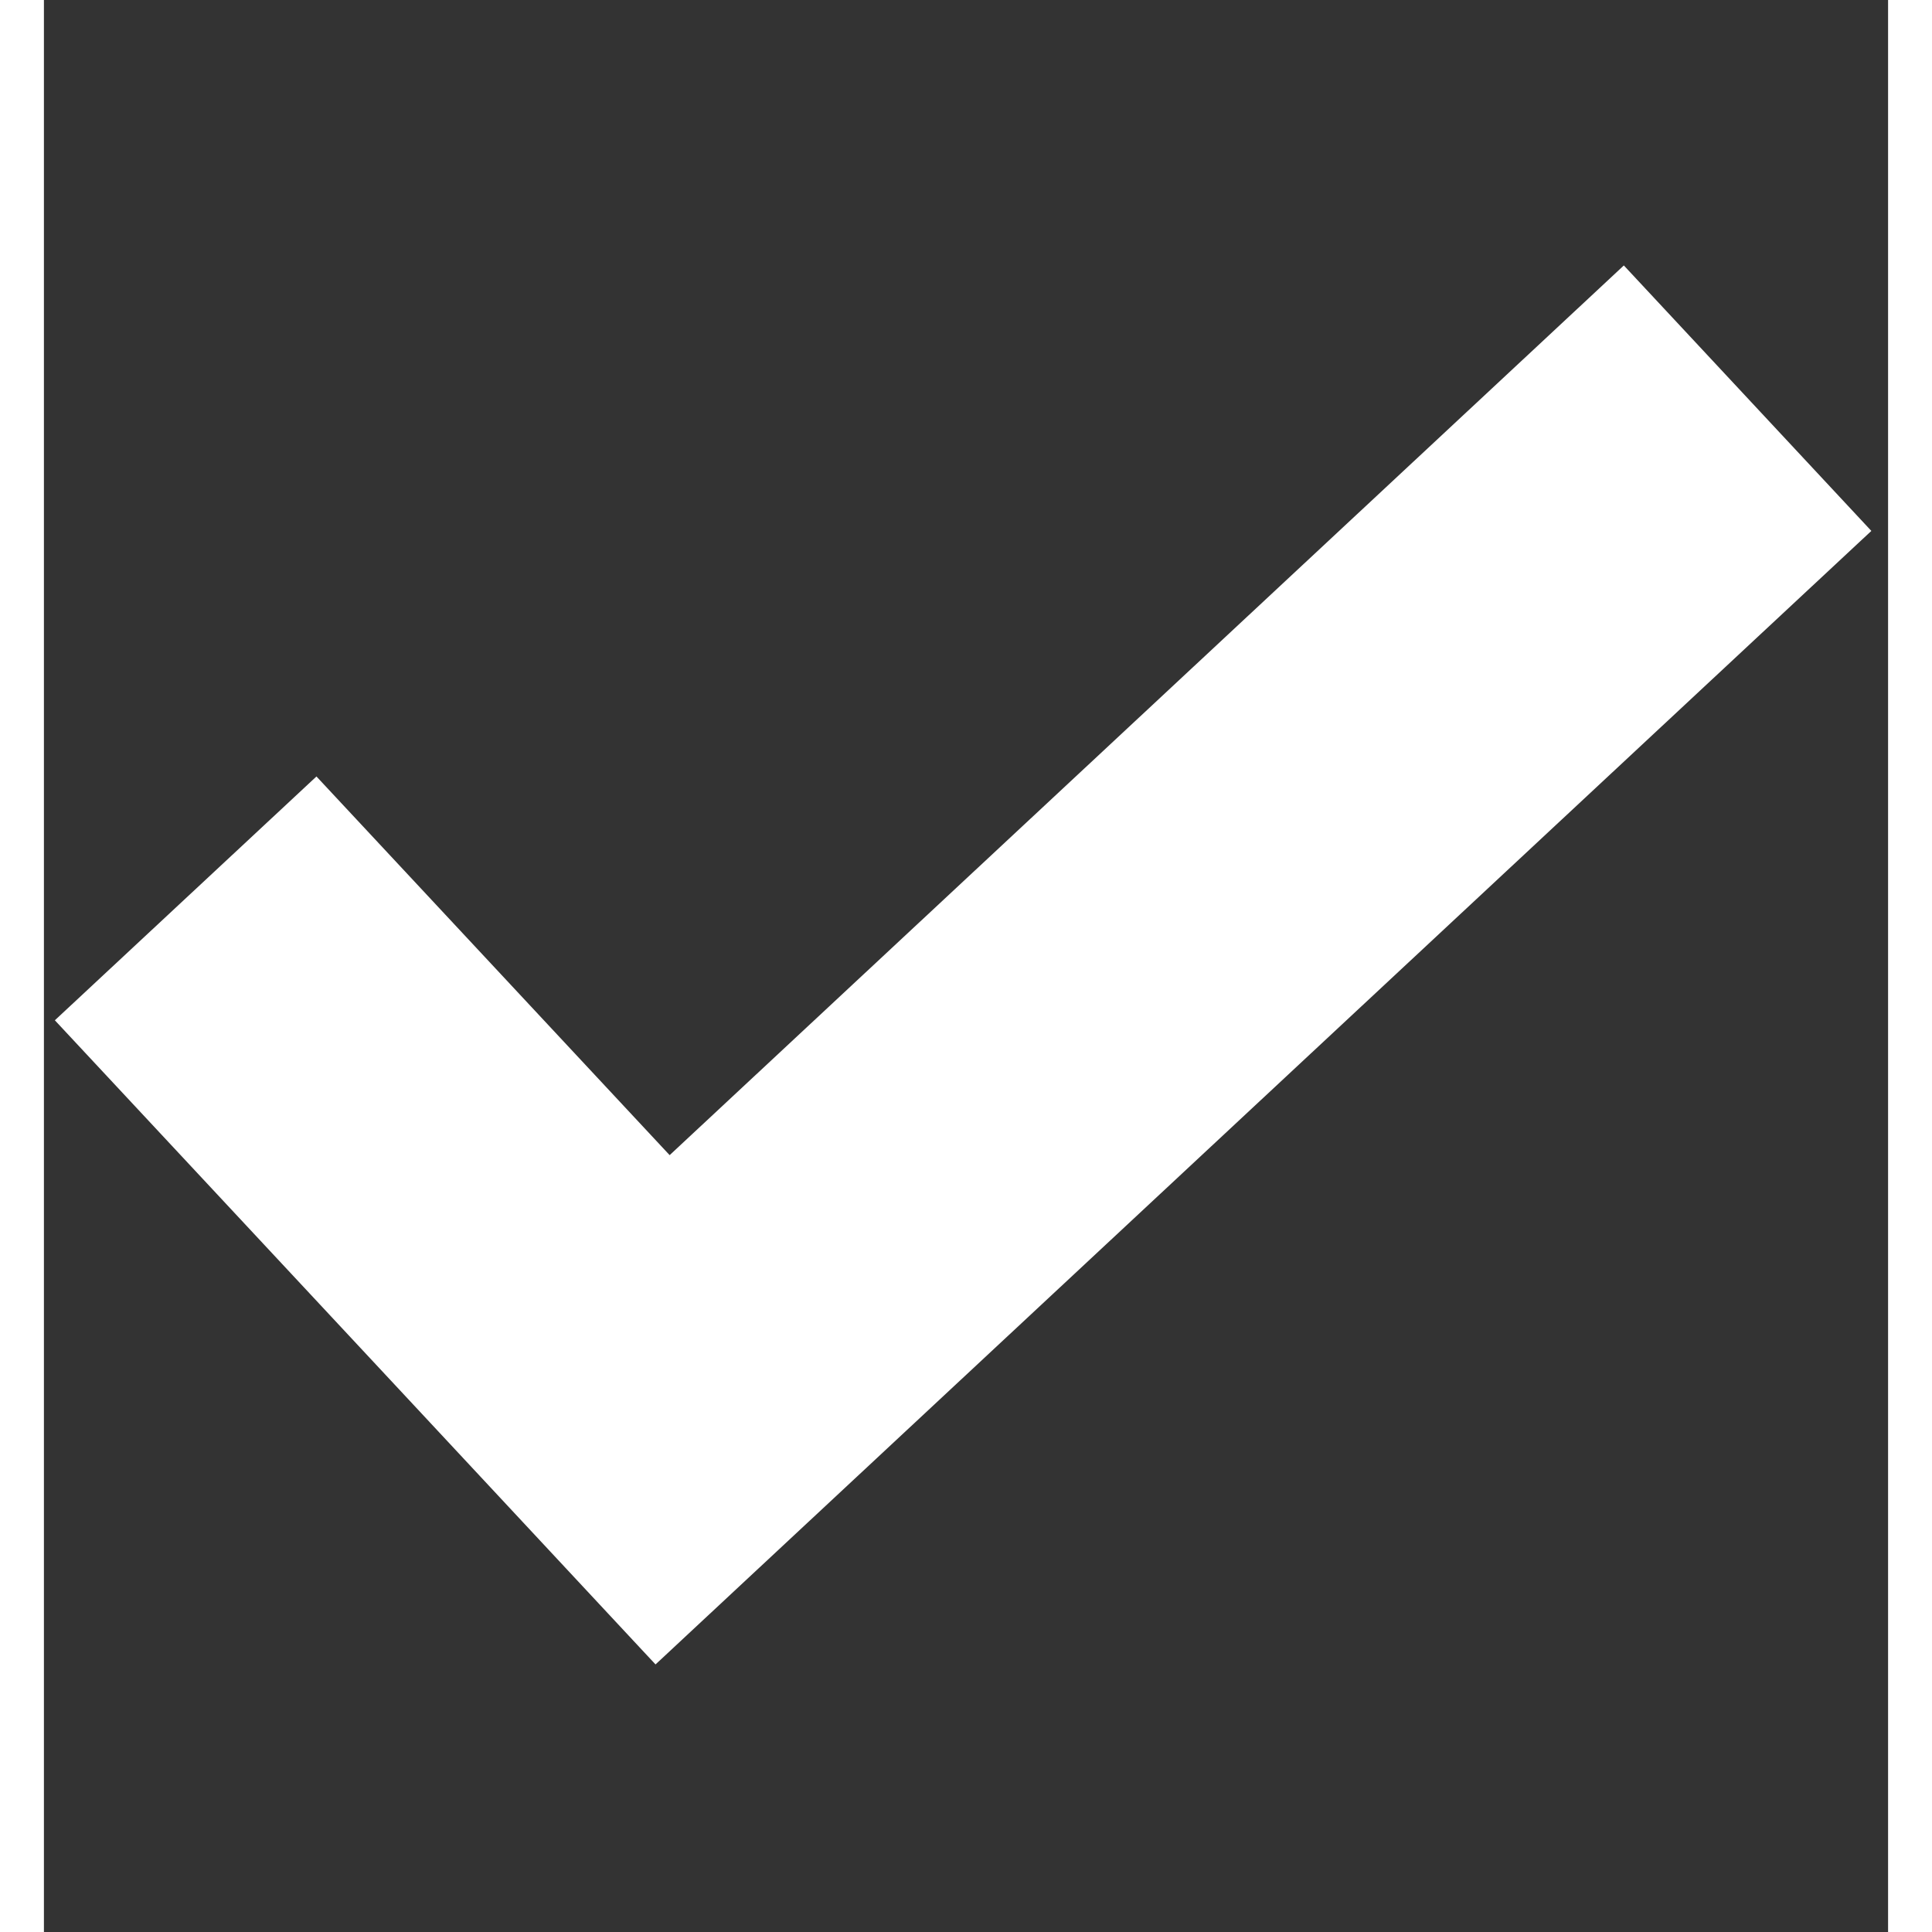<svg xmlns="http://www.w3.org/2000/svg" xmlns:xlink="http://www.w3.org/1999/xlink" version="1.1" id="Layer_1" x="0px" y="0px" width="100px" height="100px" viewBox="0 0 95.453 100" enable-background="new 0 0 95.453 100" xml:space="preserve"><rect x="0" y="0" width="95.453" height="100" fill="#333333" stroke="none"/><g><g><polygon fill="white" points="94.587,27.48 31.657,86.15 31.217,85.68 18.847,72.41 0.566,52.81 14.106,40.19 32.387,59.79 81.776,13.74   "></polygon></g></g></svg>